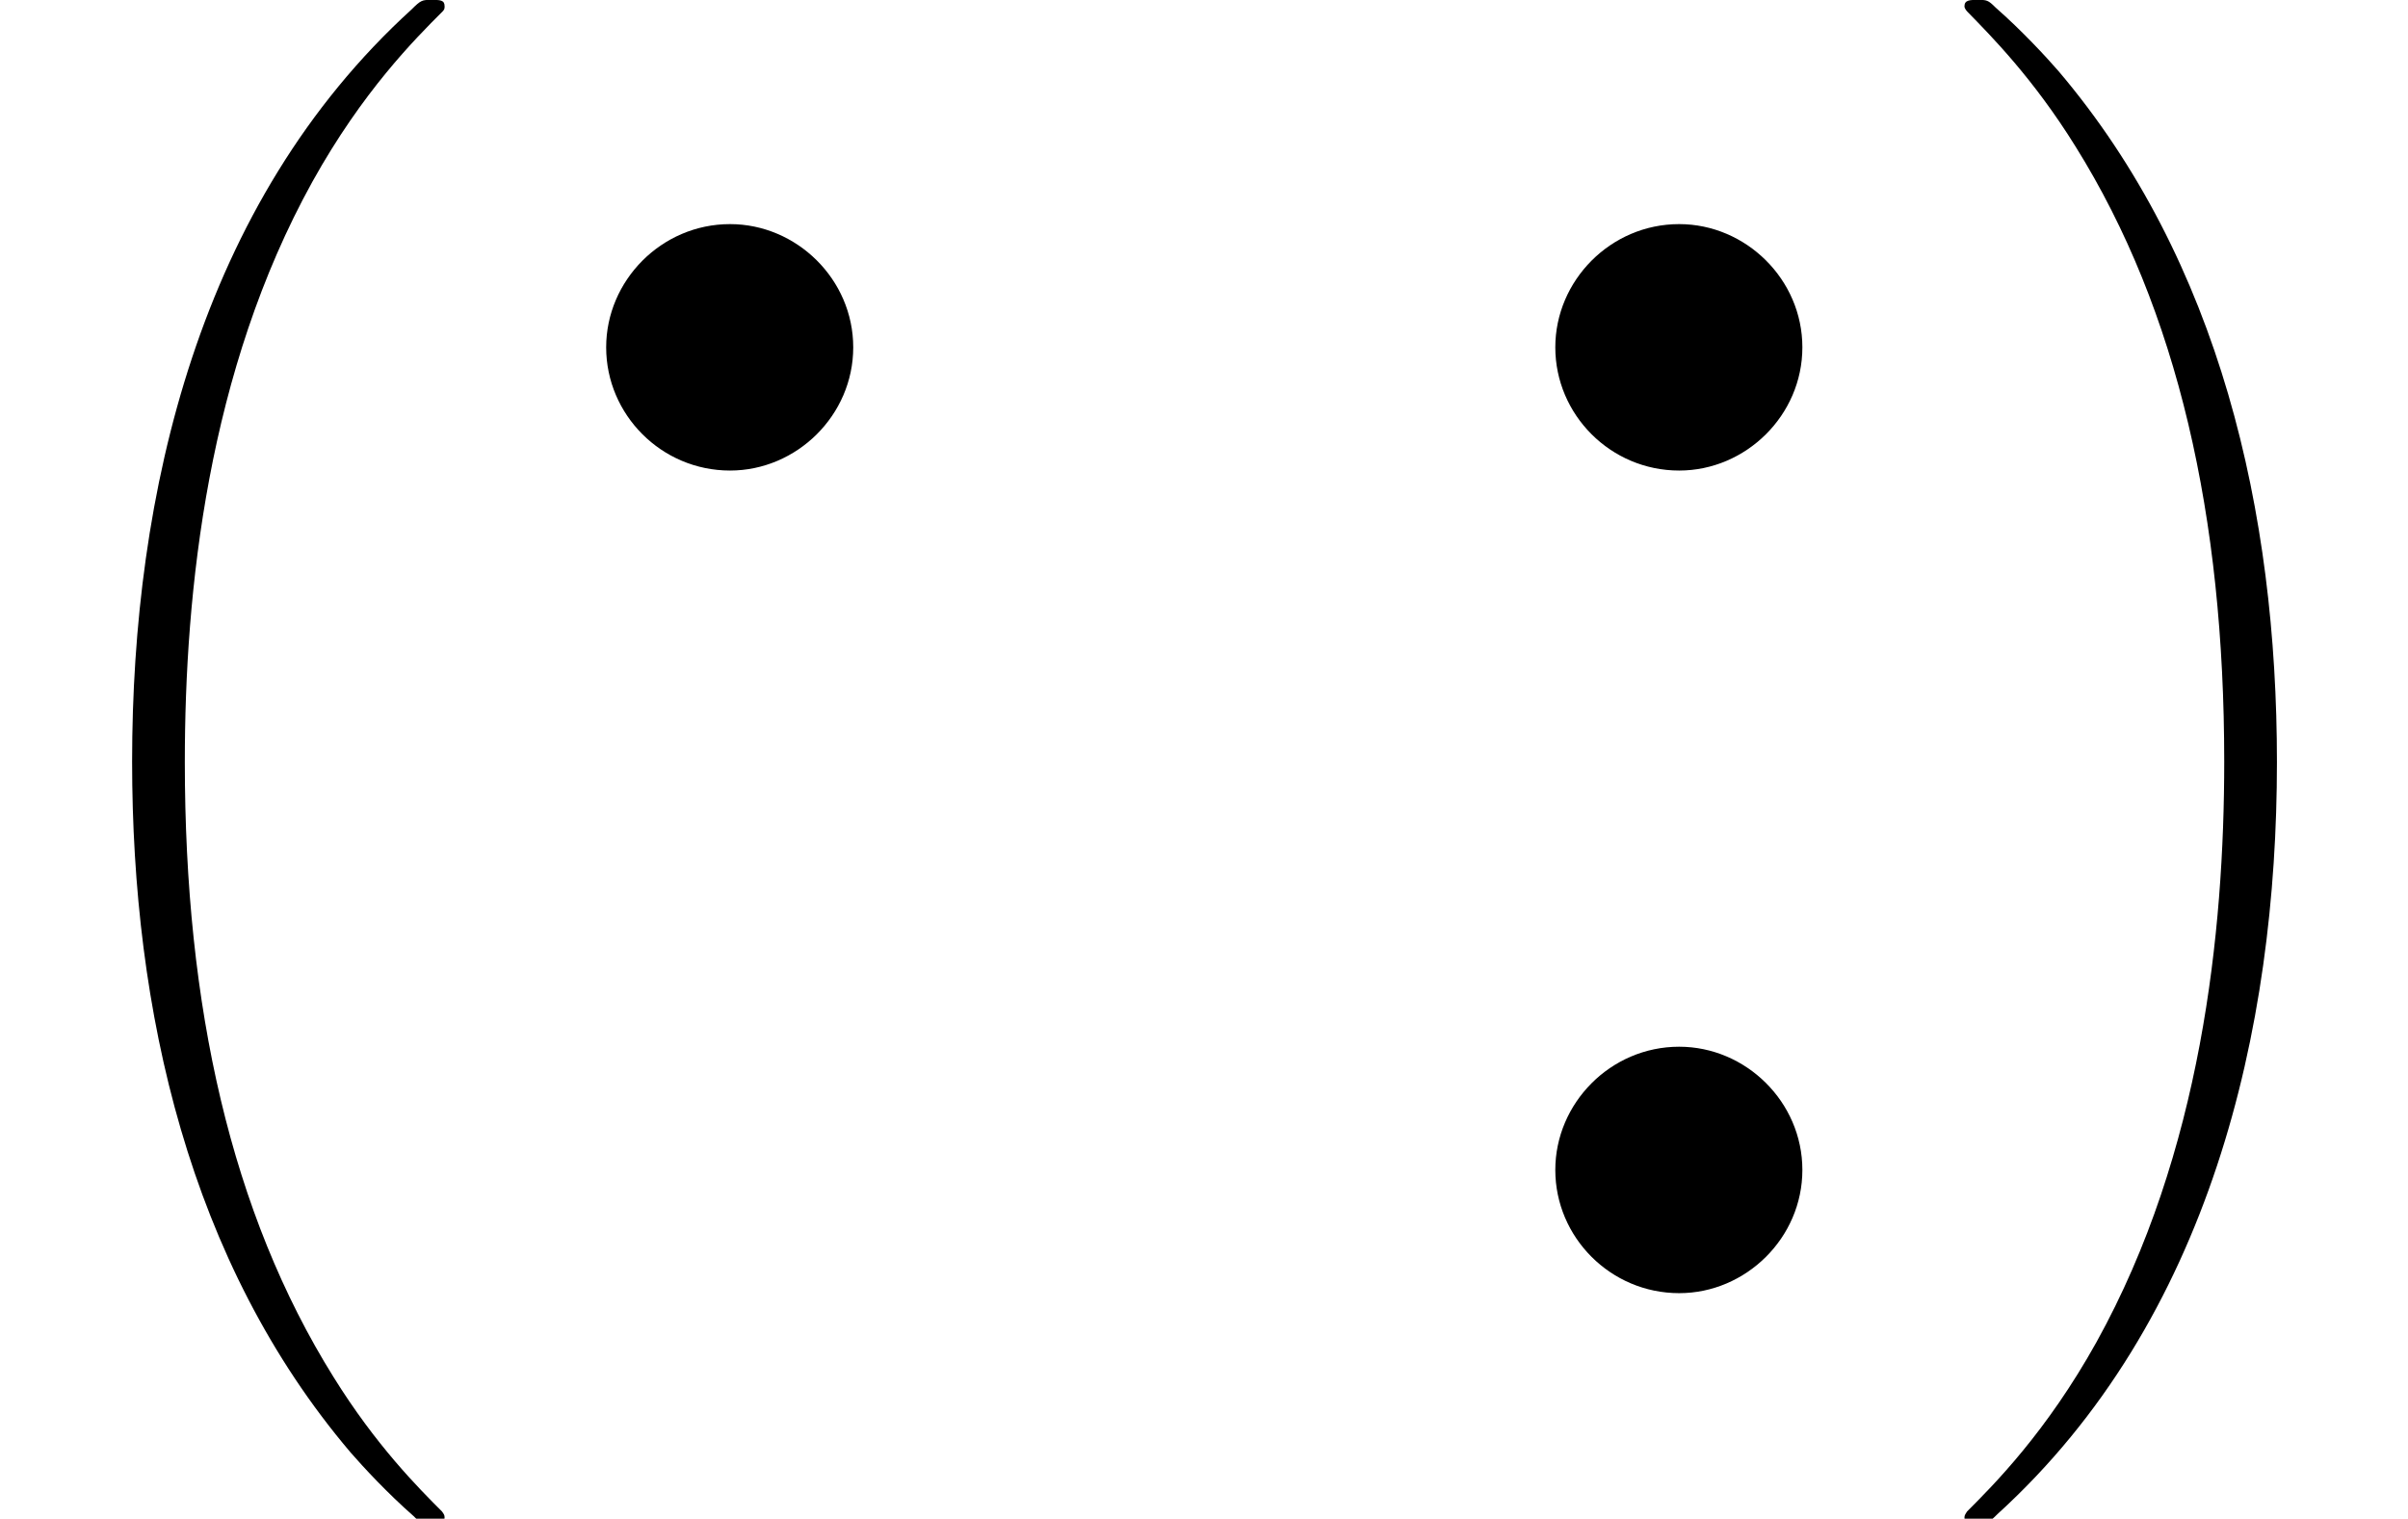 <?xml version="1.0"?>
<!-- Created by MetaPost 2.10 on 2024.09.03:1659 -->
<svg version="1.1" xmlns="http://www.w3.org/2000/svg" xmlns:xlink="http://www.w3.org/1999/xlink" width="75.827" height="47.821" viewBox="0 0 75.827 47.821">
<!-- Original BoundingBox: -37.913452 -23.910599 37.913452 23.910614 -->
  <defs>
    <g transform="scale(0.01,0.01)" id="GLYPHcmex10_18">
      <path style="fill-rule: evenodd;" d="M700 2349C700 2345,698 2343,696 2340C659 2303,592 2236,525 2128C364 1870,291 1545,291 1160C291 891,327 544,492 246C571 104,653 22,697 -22C700 -25,700 -27,700 -30C700 -40,693 -40,679 -40C665 -40,663 -40,648 -25C313 280,208 738,208 1159C208 1552,298 1948,552 2247C572 2270,610 2311,651 2347C663 2359,665 2359,679 2359C693 2359,700 2359,700 2349"></path>
    </g>
    <g transform="scale(0.01,0.01)" id="GLYPHcmex10_19">
      <path style="fill-rule: evenodd;" d="M527 1160C527 767,437 371,183 72C163 49,125 8,84 -28C72 -40,70 -40,56 -40C44 -40,35 -40,35 -30C35 -26,39 -22,41 -20C76 16,143 83,210 191C371 449,444 774,444 1159C444 1428,408 1775,243 2073C164 2215,81 2298,39 2340C37 2343,35 2346,35 2349C35 2359,44 2359,56 2359C70 2359,72 2359,87 2344C422 2039,527 1581,527 1160"></path>
    </g>
    <g transform="scale(0.01,0.01)" id="GLYPHcmsy10_15">
      <path style="fill-rule: evenodd;" d="M444 -250C444 -357,355 -444,250 -444C142 -444,55 -355,55 -250C55 -144,142 -56,250 -56C355 -56,444 -143,444 -250"></path>
    </g>
  </defs>
  <g transform="matrix(2,-0,-0,2,0 0.797)" style="fill: rgb(0%,0%,0%);">
    <use xlink:href="#GLYPHcmex10_18"></use>
  </g>
  <g transform="matrix(2,-0,-0,2,17.988 15.937)" style="fill: rgb(0%,0%,0%);">
    <use xlink:href="#GLYPHcmsy10_15"></use>
  </g>
  <g transform="matrix(2,-0,-0,2,47.876 15.937)" style="fill: rgb(0%,0%,0%);">
    <use xlink:href="#GLYPHcmsy10_15"></use>
  </g>
  <g transform="matrix(2,-0,-0,2,47.876 41.84)" style="fill: rgb(0%,0%,0%);">
    <use xlink:href="#GLYPHcmsy10_15"></use>
  </g>
  <g transform="matrix(2,-0,-0,2,61.16 0.797)" style="fill: rgb(0%,0%,0%);">
    <use xlink:href="#GLYPHcmex10_19"></use>
  </g>
</svg>
